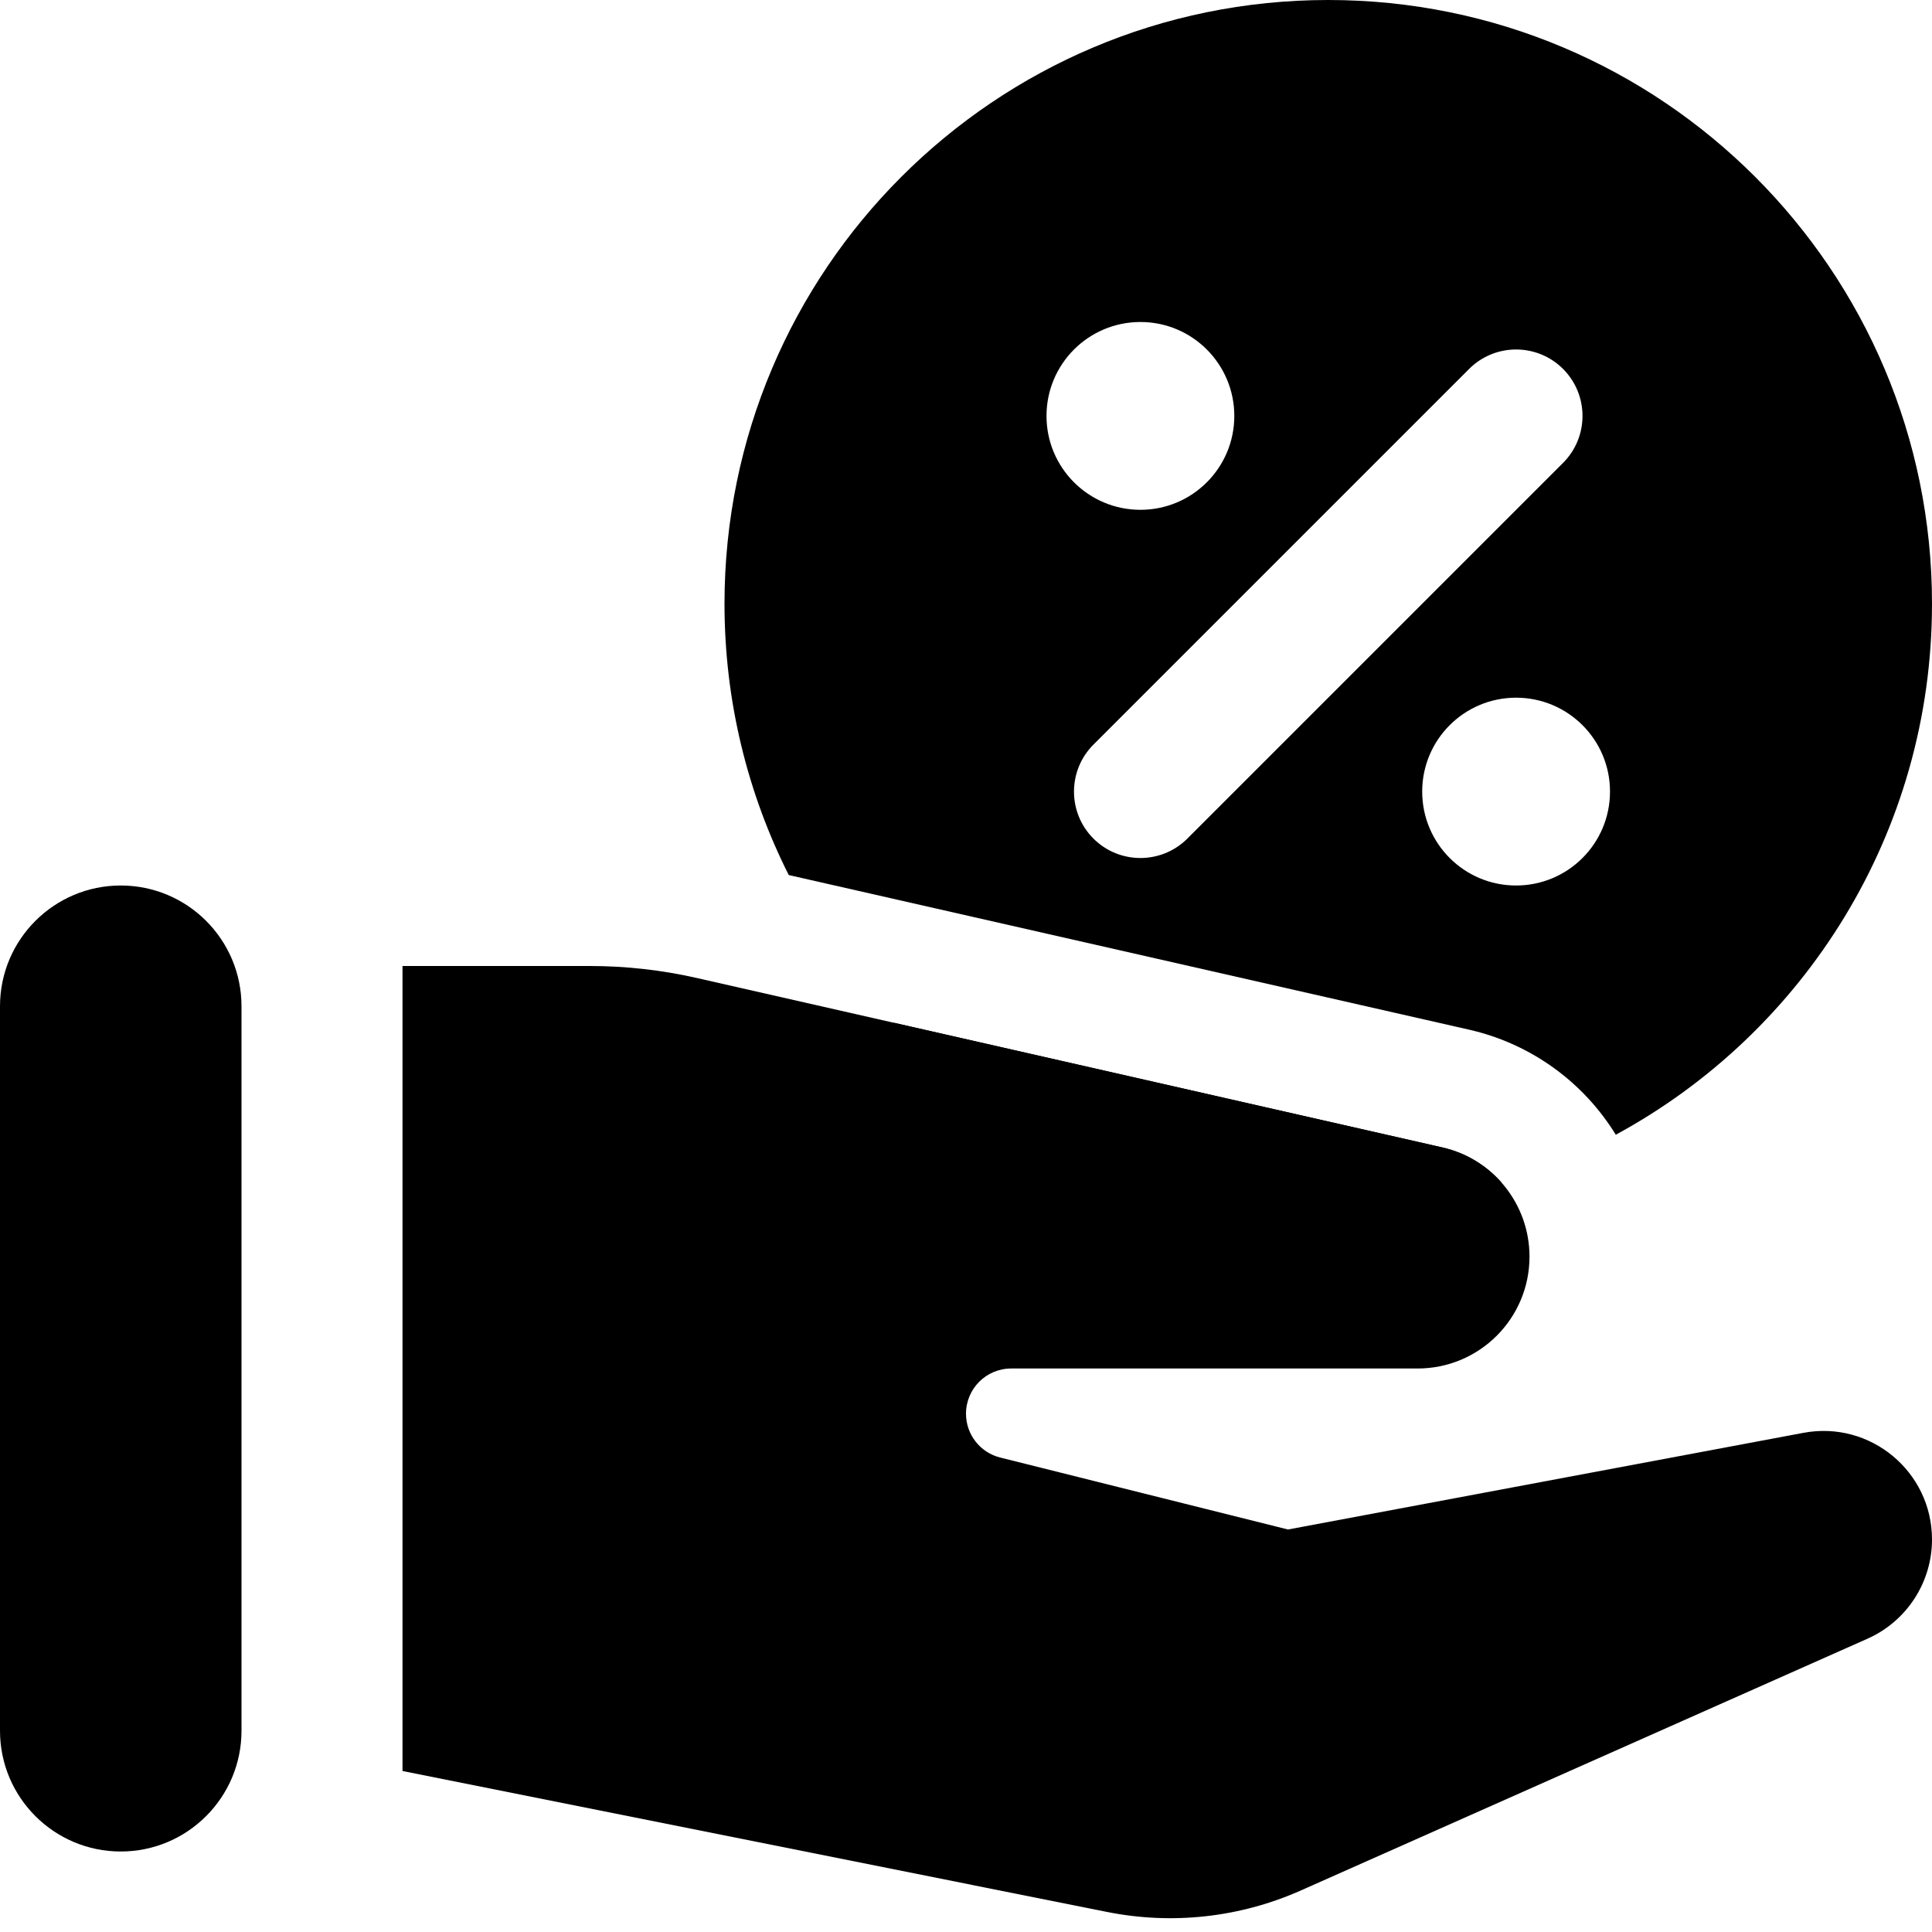 <svg width="24" height="24" viewBox="0 0 24 24" fill="none" xmlns="http://www.w3.org/2000/svg">
<path d="M0 12.5C0 11.672 0.672 11 1.5 11V11C2.328 11 3 11.672 3 12.5V21.5C3 22.328 2.328 23 1.5 23V23C0.672 23 0 22.328 0 21.5V12.5Z" fill="currentColor"/>
<path d="M7.327 12H5V22L13.753 23.751C14.564 23.913 15.406 23.82 16.162 23.483L23.2 20.356C23.686 20.139 24 19.657 24 19.124C24 18.28 23.233 17.644 22.404 17.799L16 19L12.425 18.106C12.175 18.044 12 17.819 12 17.562C12 17.251 12.251 17 12.562 17H17.61C18.378 17 19 16.378 19 15.61C19 14.961 18.551 14.398 17.918 14.254L8.656 12.149C8.22 12.05 7.774 12 7.327 12Z" fill="currentColor"/>
<path fill-rule="evenodd" clip-rule="evenodd" d="M18.65 14.687C17.969 14.891 17.247 15 16.5 15C14.379 15 12.464 14.12 11.1 12.704L17.918 14.254C18.21 14.32 18.462 14.476 18.65 14.687ZM20.072 14.096C19.675 13.451 19.03 12.969 18.25 12.791L9.798 10.87C9.288 9.857 9 8.712 9 7.5C9 3.358 12.358 0 16.5 0C20.642 0 24 3.358 24 7.5C24 10.349 22.412 12.827 20.072 14.096ZM15.333 5.167C15.333 5.811 14.811 6.333 14.167 6.333C13.522 6.333 13 5.811 13 5.167C13 4.522 13.522 4 14.167 4C14.811 4 15.333 4.522 15.333 5.167ZM20 9.833C20 10.478 19.478 11 18.833 11C18.189 11 17.667 10.478 17.667 9.833C17.667 9.189 18.189 8.667 18.833 8.667C19.478 8.667 20 9.189 20 9.833ZM19.417 4.583C19.095 4.261 18.572 4.261 18.25 4.583L13.583 9.25C13.261 9.572 13.261 10.095 13.583 10.417C13.905 10.739 14.428 10.739 14.75 10.417L19.417 5.75C19.739 5.428 19.739 4.906 19.417 4.583Z" fill="currentColor"/>
</svg>
